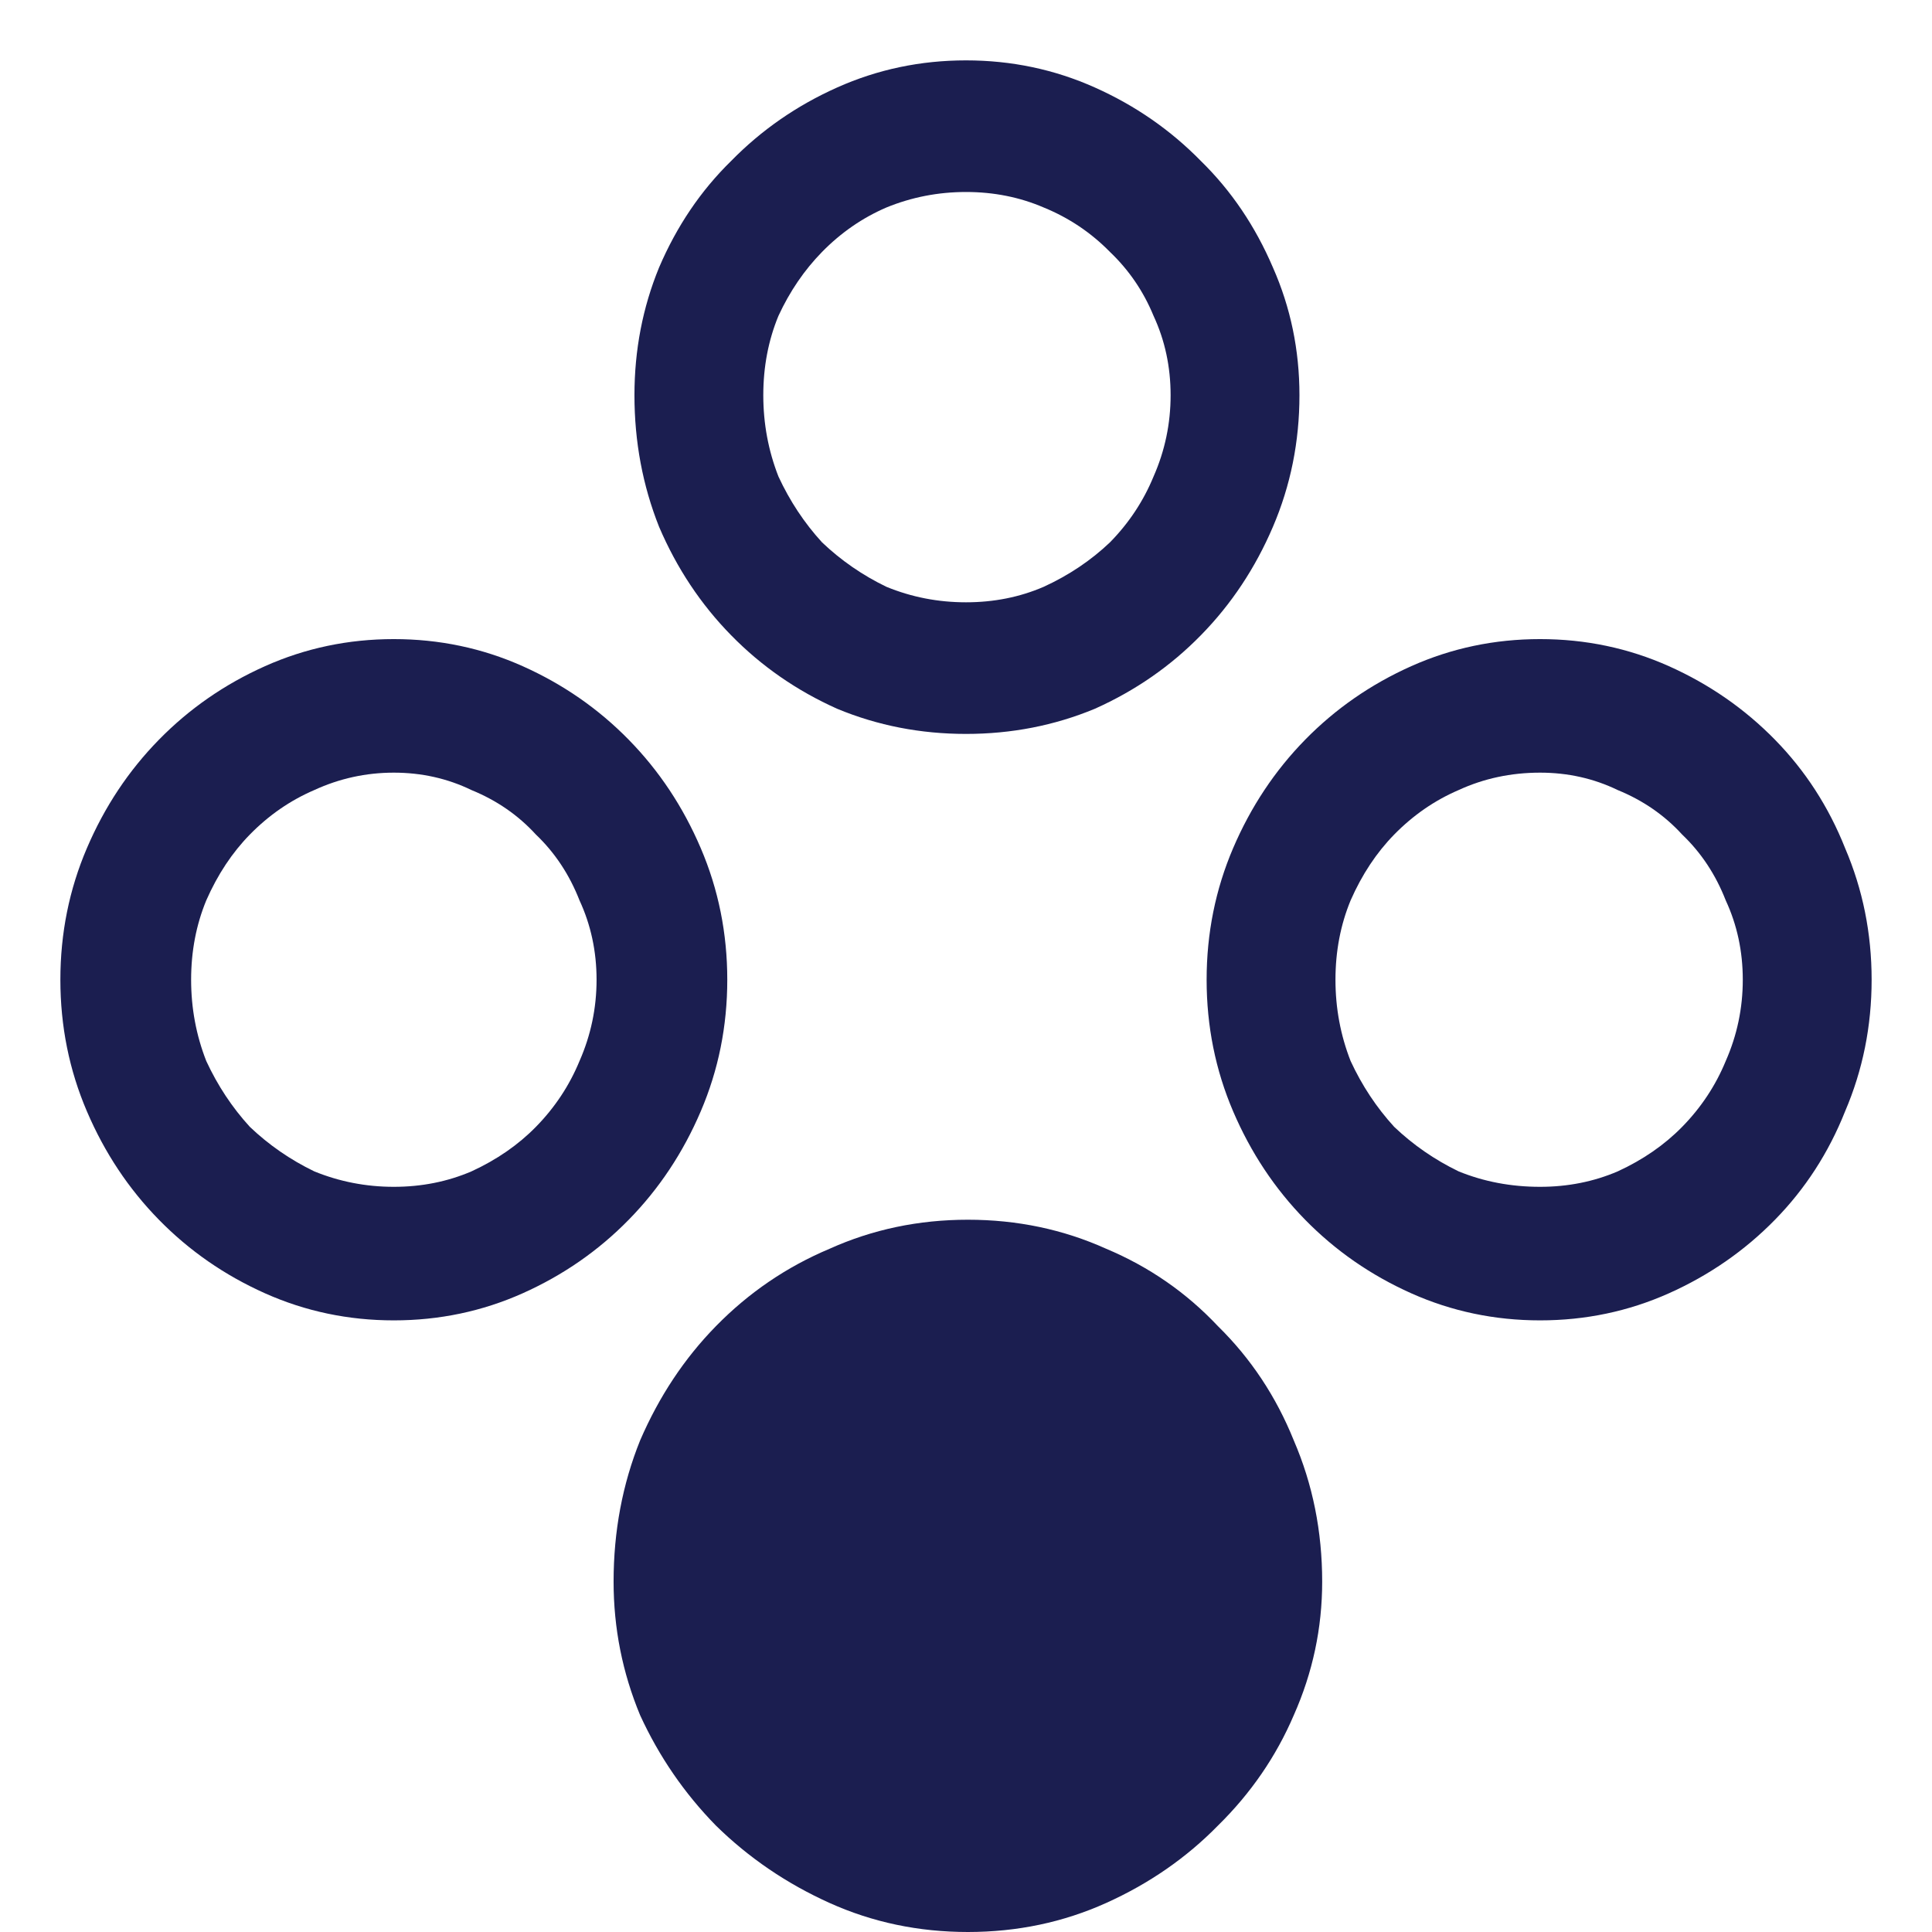 <svg width="64" height="64" viewBox="0 0 64 64" fill="none" xmlns="http://www.w3.org/2000/svg">
<path d="M43.799 52.395C43.799 50.728 43.485 49.168 42.858 47.715C42.272 46.261 41.435 45 40.347 43.932C39.301 42.82 38.067 41.965 36.644 41.367C35.222 40.726 33.695 40.405 32.063 40.405C30.431 40.405 28.904 40.726 27.481 41.367C26.059 41.965 24.803 42.82 23.715 43.932C22.669 45 21.833 46.261 21.205 47.715C20.619 49.168 20.326 50.728 20.326 52.395C20.326 53.934 20.619 55.408 21.205 56.819C21.833 58.187 22.669 59.405 23.715 60.474C24.803 61.542 26.059 62.397 27.481 63.038C28.904 63.679 30.431 64 32.063 64C33.695 64 35.222 63.679 36.644 63.038C38.067 62.397 39.301 61.542 40.347 60.474C41.435 59.405 42.272 58.187 42.858 56.819C43.485 55.408 43.799 53.934 43.799 52.395ZM13.046 43.739C11.54 43.739 10.117 43.44 8.778 42.842C7.439 42.243 6.268 41.431 5.264 40.405C4.259 39.38 3.464 38.183 2.879 36.815C2.293 35.447 2 33.994 2 32.455C2 30.916 2.293 29.463 2.879 28.095C3.464 26.727 4.259 25.53 5.264 24.505C6.268 23.479 7.439 22.667 8.778 22.068C10.117 21.47 11.54 21.171 13.046 21.171C14.552 21.171 15.975 21.47 17.314 22.068C18.653 22.667 19.824 23.479 20.828 24.505C21.833 25.53 22.628 26.727 23.213 28.095C23.799 29.463 24.092 30.916 24.092 32.455C24.092 33.994 23.799 35.447 23.213 36.815C22.628 38.183 21.833 39.38 20.828 40.405C19.824 41.431 18.653 42.243 17.314 42.842C15.975 43.44 14.552 43.739 13.046 43.739ZM13.046 39.315C13.966 39.315 14.824 39.144 15.619 38.803C16.456 38.418 17.167 37.926 17.753 37.328C18.381 36.687 18.862 35.96 19.197 35.148C19.573 34.293 19.762 33.395 19.762 32.455C19.762 31.515 19.573 30.638 19.197 29.826C18.862 28.971 18.381 28.245 17.753 27.646C17.167 27.005 16.456 26.514 15.619 26.172C14.824 25.787 13.966 25.595 13.046 25.595C12.126 25.595 11.247 25.787 10.41 26.172C9.615 26.514 8.904 27.005 8.276 27.646C7.69 28.245 7.209 28.971 6.833 29.826C6.498 30.638 6.331 31.515 6.331 32.455C6.331 33.395 6.498 34.293 6.833 35.148C7.209 35.96 7.69 36.687 8.276 37.328C8.904 37.926 9.615 38.418 10.41 38.803C11.247 39.144 12.126 39.315 13.046 39.315ZM21.017 13.092C21.017 11.596 21.289 10.185 21.833 8.86C22.418 7.493 23.213 6.317 24.218 5.334C25.222 4.308 26.393 3.496 27.732 2.898C29.071 2.299 30.494 2 32 2C33.506 2 34.929 2.299 36.268 2.898C37.607 3.496 38.778 4.308 39.782 5.334C40.787 6.317 41.582 7.493 42.167 8.86C42.753 10.185 43.046 11.596 43.046 13.092C43.046 14.631 42.753 16.084 42.167 17.452C41.582 18.82 40.787 20.017 39.782 21.042C38.778 22.068 37.607 22.88 36.268 23.479C34.929 24.035 33.506 24.312 32 24.312C30.494 24.312 29.071 24.035 27.732 23.479C26.393 22.88 25.222 22.068 24.218 21.042C23.213 20.017 22.418 18.82 21.833 17.452C21.289 16.084 21.017 14.631 21.017 13.092ZM25.285 13.092C25.285 14.032 25.452 14.93 25.787 15.785C26.163 16.597 26.644 17.324 27.23 17.965C27.858 18.563 28.569 19.055 29.364 19.439C30.201 19.782 31.079 19.952 32 19.952C32.92 19.952 33.778 19.782 34.573 19.439C35.41 19.055 36.142 18.563 36.77 17.965C37.398 17.324 37.879 16.597 38.213 15.785C38.59 14.93 38.778 14.032 38.778 13.092C38.778 12.152 38.59 11.275 38.213 10.463C37.879 9.651 37.398 8.946 36.77 8.347C36.142 7.706 35.41 7.215 34.573 6.873C33.778 6.531 32.92 6.36 32 6.36C31.079 6.36 30.201 6.531 29.364 6.873C28.569 7.215 27.858 7.706 27.23 8.347C26.644 8.946 26.163 9.651 25.787 10.463C25.452 11.275 25.285 12.152 25.285 13.092ZM51.017 21.171C52.523 21.171 53.946 21.47 55.285 22.068C56.623 22.667 57.795 23.479 58.799 24.505C59.803 25.53 60.577 26.727 61.121 28.095C61.707 29.463 62 30.916 62 32.455C62 33.994 61.707 35.447 61.121 36.815C60.577 38.183 59.803 39.38 58.799 40.405C57.795 41.431 56.623 42.243 55.285 42.842C53.946 43.44 52.523 43.739 51.017 43.739C49.511 43.739 48.088 43.44 46.749 42.842C45.41 42.243 44.239 41.431 43.234 40.405C42.23 39.38 41.435 38.183 40.849 36.815C40.264 35.447 39.971 33.994 39.971 32.455C39.971 30.916 40.264 29.463 40.849 28.095C41.435 26.727 42.23 25.53 43.234 24.505C44.239 23.479 45.41 22.667 46.749 22.068C48.088 21.47 49.511 21.171 51.017 21.171ZM51.017 25.595C50.054 25.595 49.155 25.787 48.318 26.172C47.523 26.514 46.812 27.005 46.184 27.646C45.598 28.245 45.117 28.971 44.741 29.826C44.406 30.638 44.239 31.515 44.239 32.455C44.239 33.395 44.406 34.293 44.741 35.148C45.117 35.96 45.598 36.687 46.184 37.328C46.812 37.926 47.523 38.418 48.318 38.803C49.155 39.144 50.054 39.315 51.017 39.315C51.937 39.315 52.795 39.144 53.59 38.803C54.427 38.418 55.138 37.926 55.724 37.328C56.352 36.687 56.833 35.96 57.167 35.148C57.544 34.293 57.732 33.395 57.732 32.455C57.732 31.515 57.544 30.638 57.167 29.826C56.833 28.971 56.352 28.245 55.724 27.646C55.138 27.005 54.427 26.514 53.59 26.172C52.795 25.787 51.937 25.595 51.017 25.595Z" fill="#1B1E50"/>
</svg>
